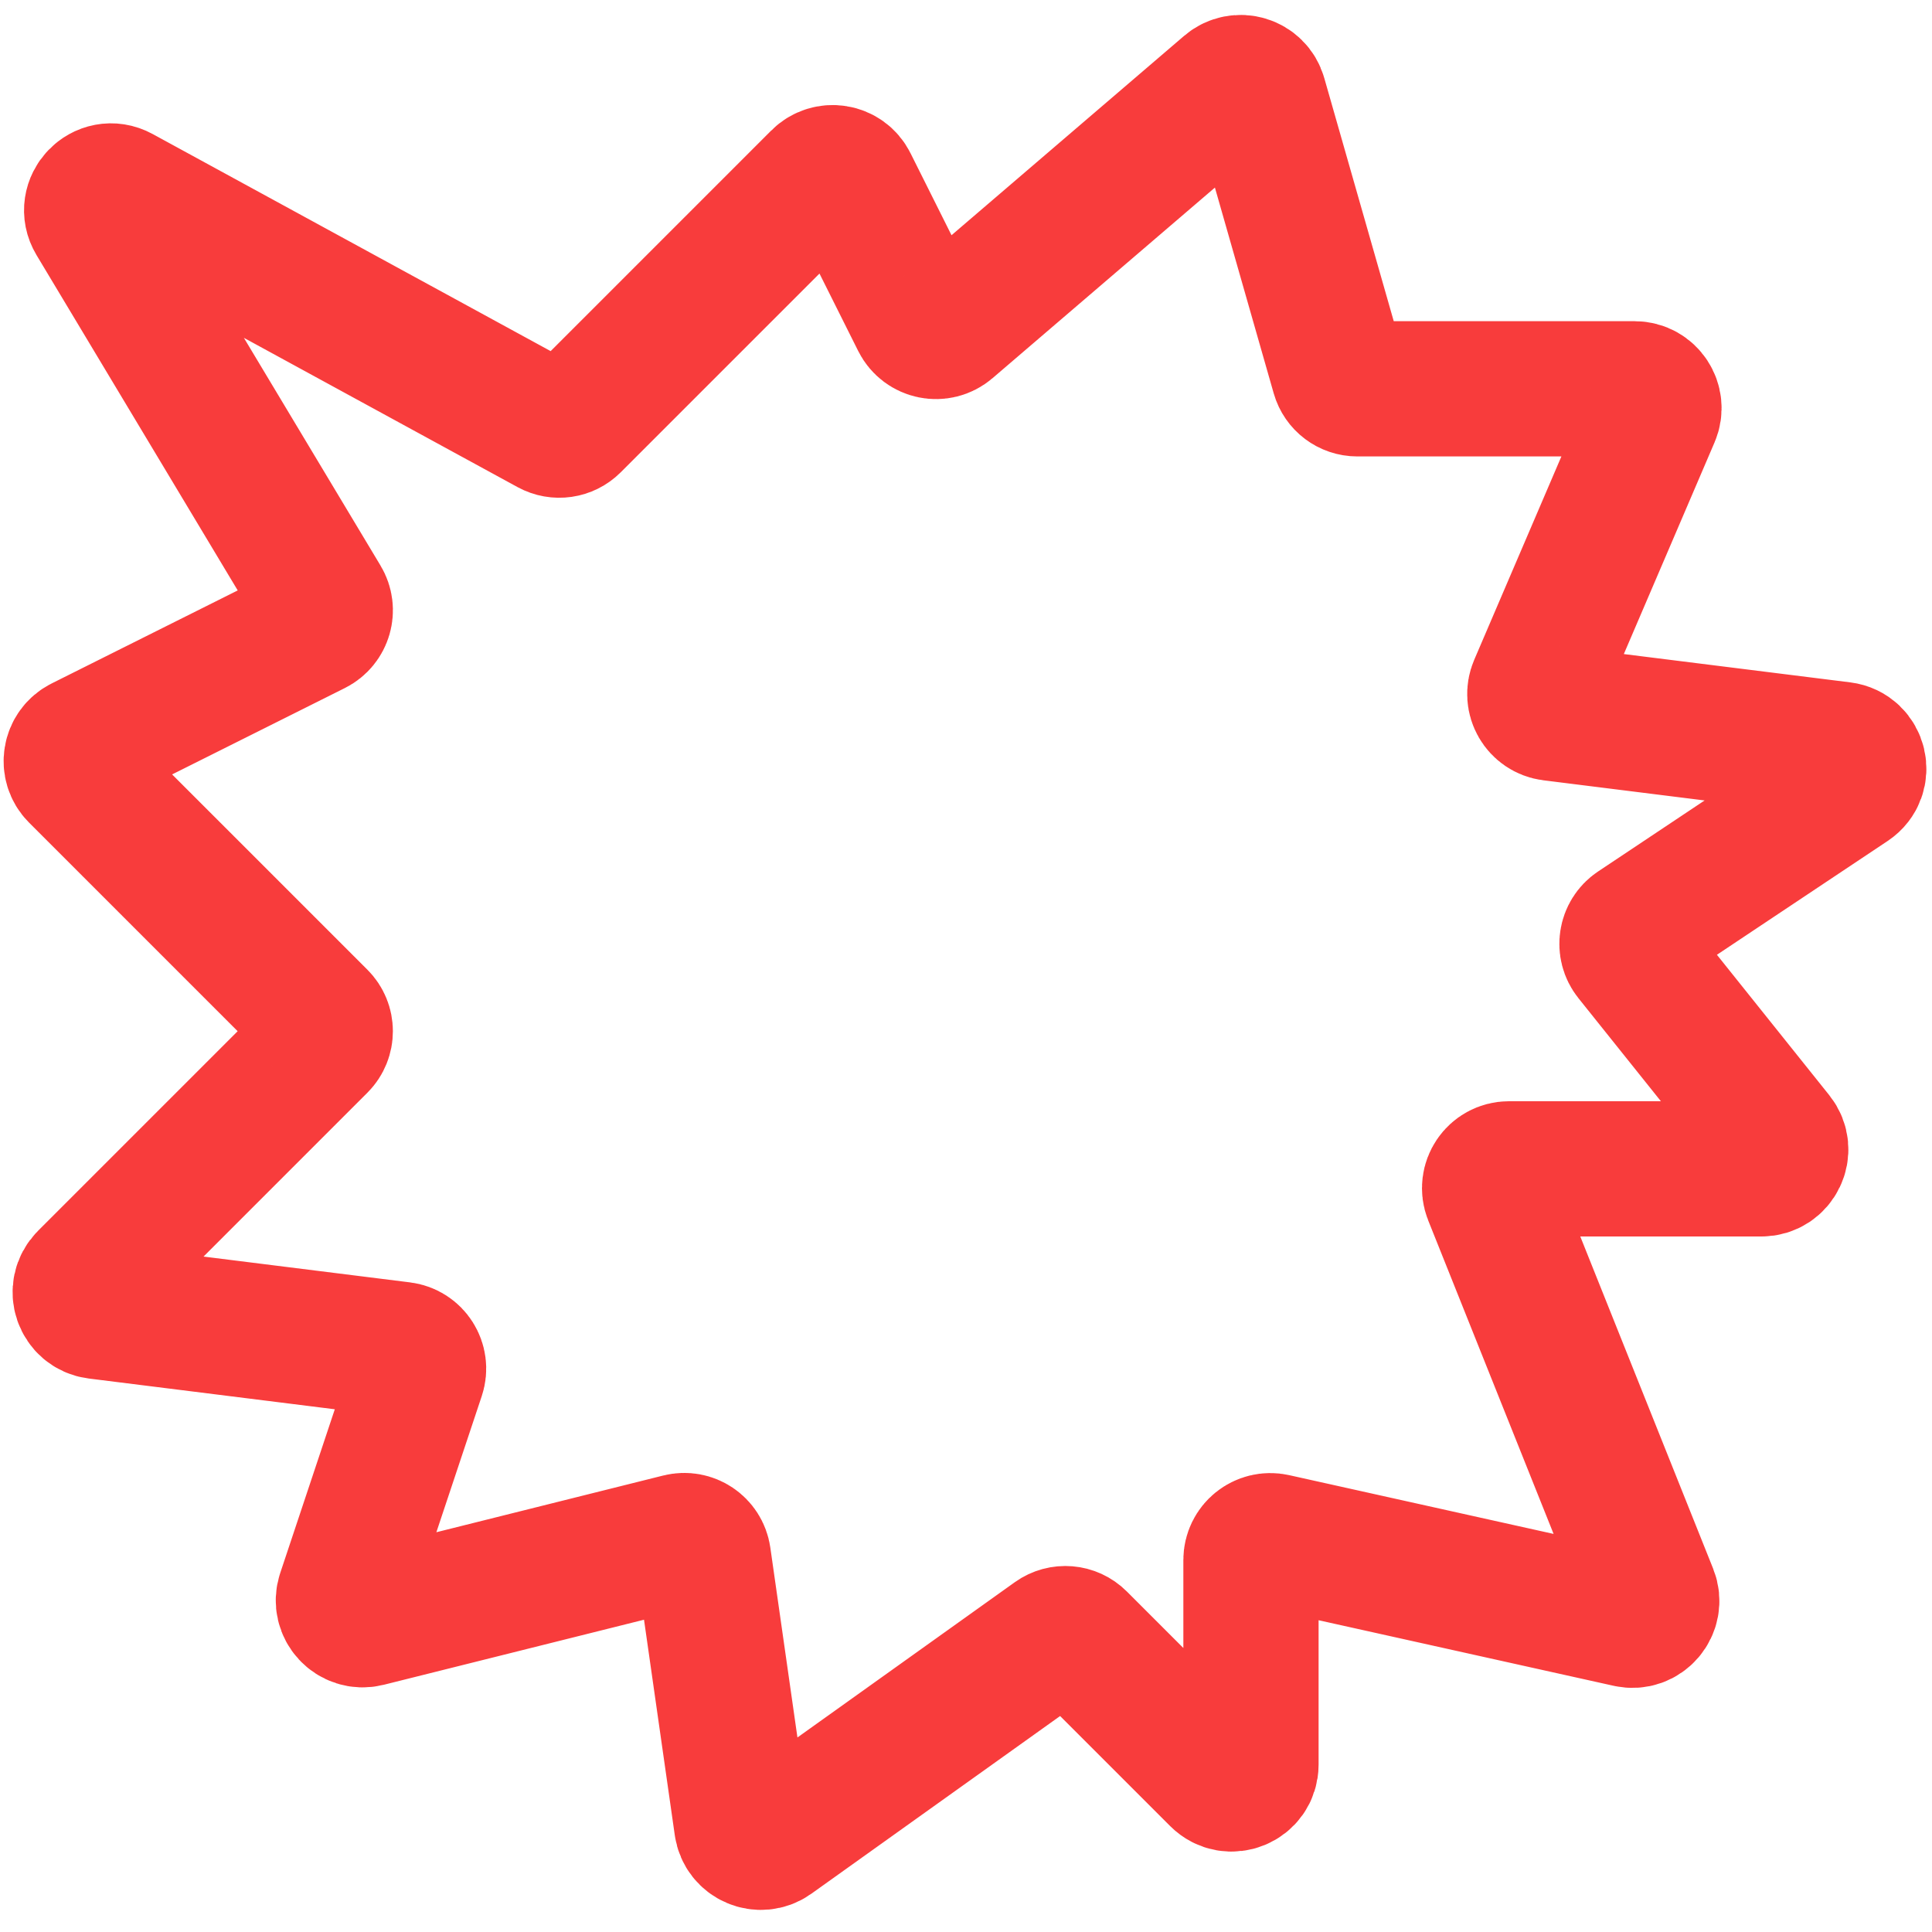 <svg width="25" height="25" viewBox="0 0 100 99" fill="none" xmlns="http://www.w3.org/2000/svg">
<path d="M4.892 10.903L16.694 30.574C16.994 31.073 16.805 31.722 16.284 31.983L4.241 38.005C3.63 38.31 3.498 39.123 3.981 39.606L16.543 52.168C16.933 52.558 16.933 53.192 16.543 53.582L4.446 65.679C3.857 66.268 4.203 67.275 5.029 67.379L20.79 69.349C21.416 69.427 21.814 70.058 21.614 70.657L17.826 82.022C17.576 82.77 18.252 83.5 19.017 83.308L35.174 79.269C35.75 79.125 36.323 79.511 36.407 80.098L38.392 93.997C38.498 94.739 39.353 95.105 39.964 94.669L54.561 84.242C54.959 83.958 55.503 84.003 55.849 84.349L63.043 91.543C63.673 92.173 64.75 91.727 64.75 90.836V80.247C64.75 79.607 65.342 79.132 65.967 79.27L84.276 83.339C85.061 83.513 85.72 82.738 85.422 81.992L77.174 61.371C76.911 60.715 77.395 60 78.102 60H91.169C92.008 60 92.474 59.03 91.95 58.375L84.431 48.977C84.065 48.519 84.17 47.845 84.657 47.52L95.764 40.116C96.534 39.602 96.252 38.407 95.333 38.292L80.319 36.415C79.658 36.332 79.261 35.64 79.523 35.029L85.528 21.019C85.81 20.359 85.326 19.625 84.609 19.625H70.254C69.808 19.625 69.415 19.329 69.293 18.9L65.178 4.499C64.978 3.798 64.12 3.54 63.566 4.015L49.097 16.416C48.603 16.84 47.843 16.686 47.552 16.104L43.995 8.991C43.69 8.38 42.877 8.248 42.394 8.731L29.654 21.471C29.34 21.785 28.858 21.854 28.468 21.642L6.228 9.511C5.334 9.023 4.368 10.029 4.892 10.903Z" stroke="#F83C3C" stroke-width="7"/>
</svg>
